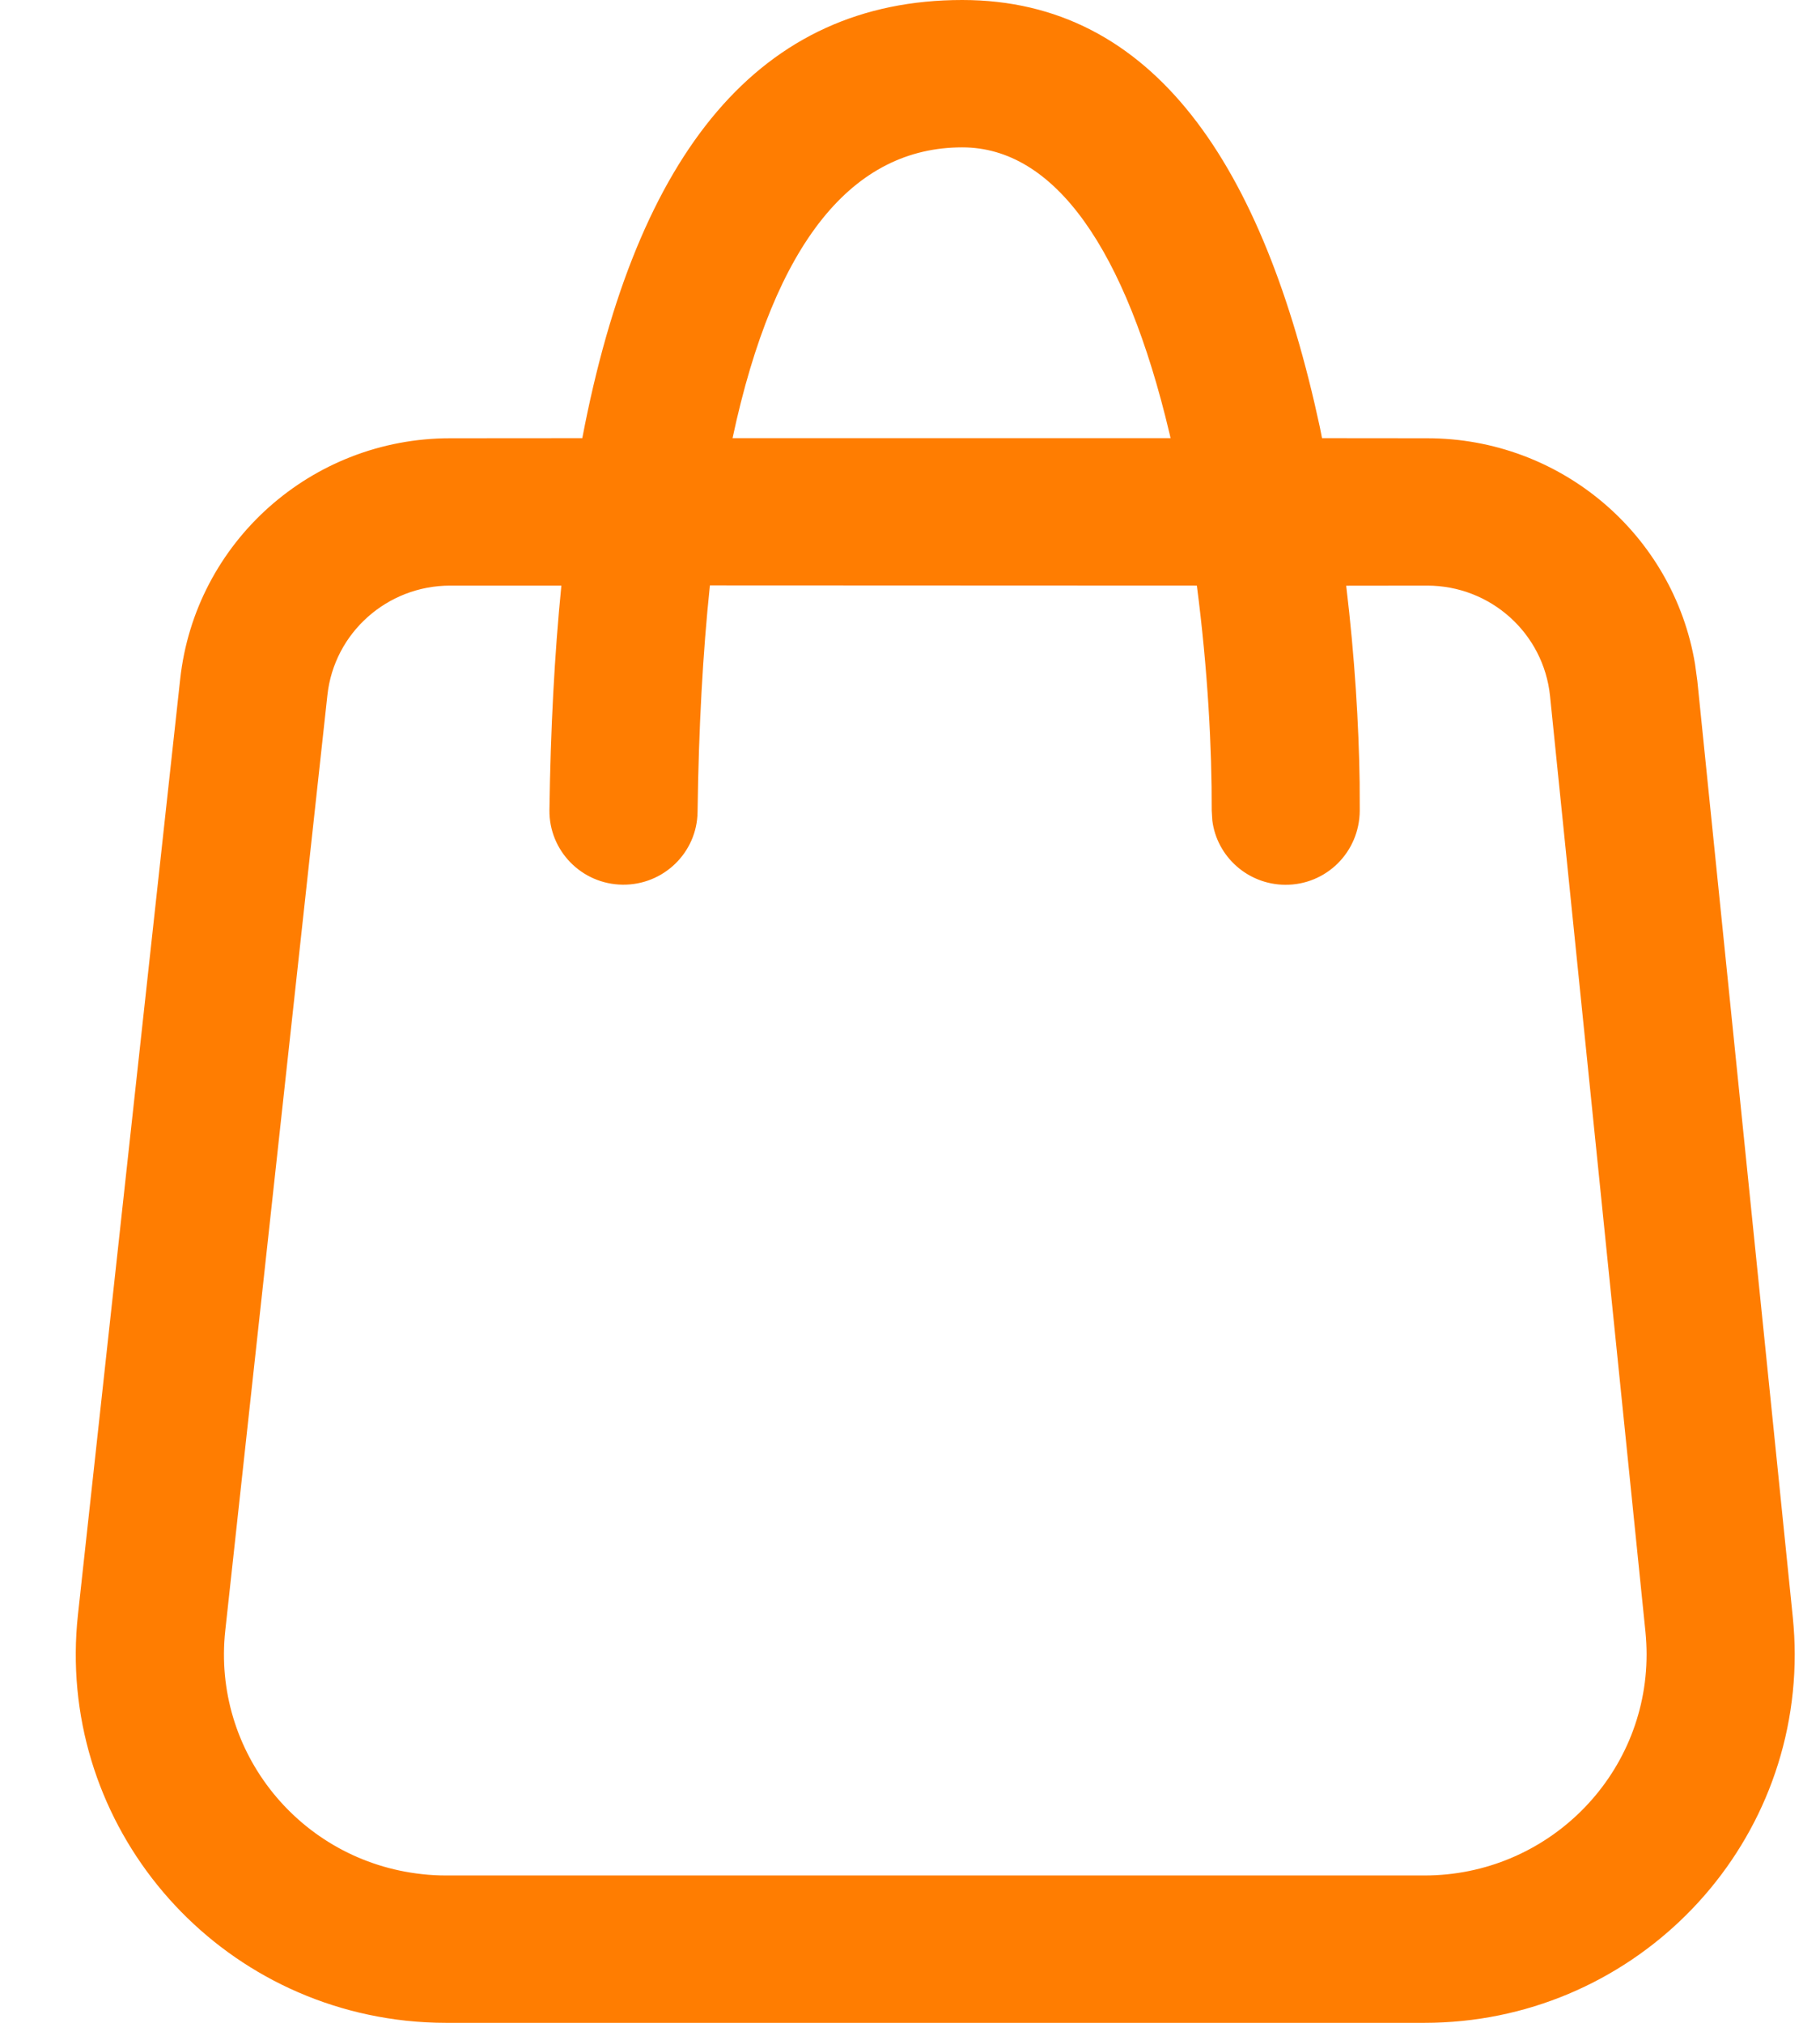 <?xml version="1.0" encoding="UTF-8"?>
<svg width="18px" height="20px" viewBox="0 0 18 20" version="1.1" xmlns="http://www.w3.org/2000/svg" xmlns:xlink="http://www.w3.org/1999/xlink">
    <title>Cart</title>
    <g id="Page-1" stroke="none" stroke-width="1" fill="none" fill-rule="evenodd">
        <g id="Category-Chasmeywala-Product-List_1_No-Wishlist-Shopping-Bag" transform="translate(-328, -42)" fill="#FF7D01" fill-rule="nonzero">
            <path d="M337.517,42 C339.412,42 340.497,43.639 341.053,46.221 L341.075,46.332 L342.115,46.333 C343.436,46.333 344.551,47.286 344.764,48.565 L344.787,48.734 L345.731,57.99 C345.743,58.112 345.75,58.235 345.75,58.357 C345.75,60.369 344.11,62 342.088,62 L342.088,62 L332.412,62 C332.28,62 332.148,61.993 332.016,61.979 C330.006,61.761 328.553,59.964 328.771,57.964 L328.771,57.964 L329.782,48.715 C329.93,47.36 331.081,46.333 332.452,46.333 L332.452,46.333 L333.759,46.332 C334.3,43.492 335.523,42 337.517,42 Z M342.115,47.79 L341.314,47.791 C341.399,48.5 341.439,49.168 341.447,49.734 L341.448,50.016 C341.445,50.427 341.115,50.751 340.71,50.748 C340.34,50.745 340.035,50.469 339.99,50.113 L339.984,50.014 C339.986,49.407 339.946,48.624 339.837,47.79 L335.021,47.788 C334.951,48.454 334.91,49.2 334.899,50.028 C334.894,50.431 334.561,50.752 334.157,50.747 C333.752,50.742 333.429,50.411 333.434,50.009 C333.445,49.212 333.484,48.472 333.552,47.79 L332.452,47.79 C331.829,47.79 331.305,48.257 331.238,48.873 L331.238,48.873 L330.228,58.121 C330.097,59.321 330.968,60.4 332.175,60.53 C332.253,60.539 332.333,60.543 332.412,60.543 L332.412,60.543 L342.088,60.543 C343.301,60.543 344.285,59.564 344.285,58.357 C344.285,58.284 344.281,58.21 344.274,58.137 L344.274,58.137 L343.33,48.881 C343.266,48.261 342.742,47.79 342.115,47.79 L342.115,47.79 Z M337.517,43.457 C336.443,43.457 335.662,44.378 335.245,46.332 L339.577,46.332 L339.566,46.284 C339.134,44.462 338.431,43.457 337.517,43.457 Z" id="Cart"></path>
        </g>
    </g>
</svg>
